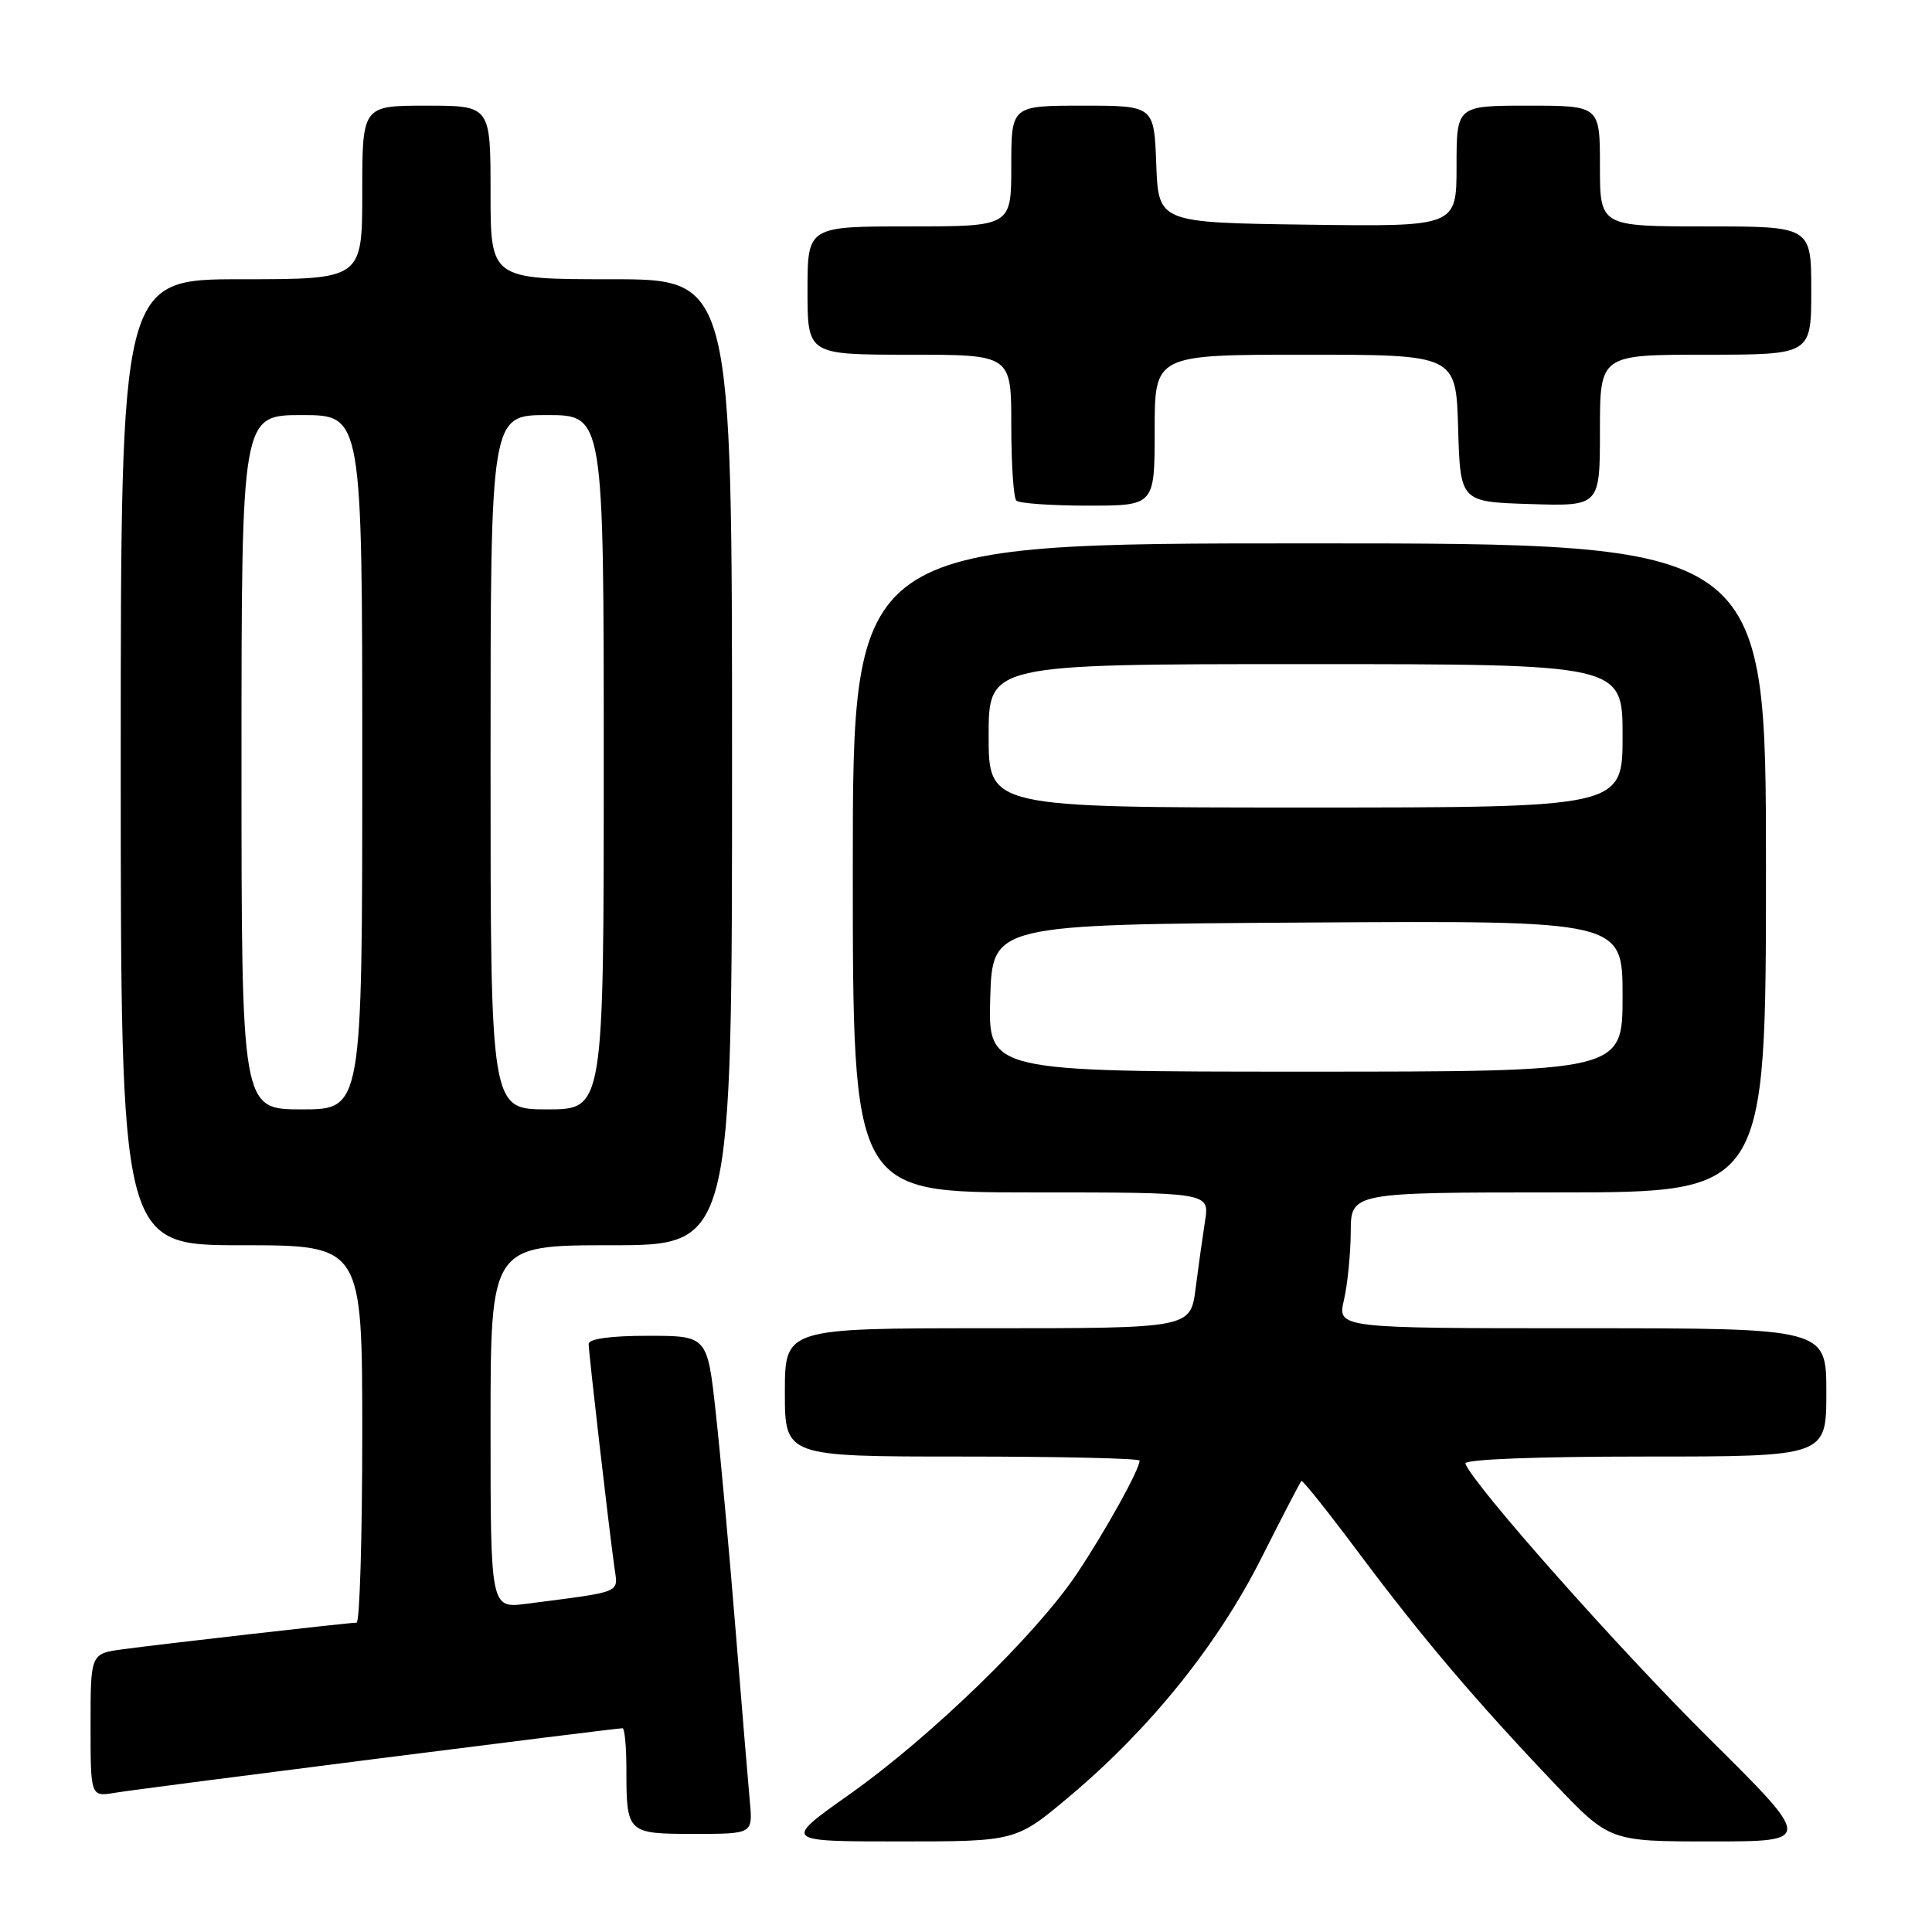 <?xml version="1.0" encoding="UTF-8" standalone="no"?>
<!DOCTYPE svg PUBLIC "-//W3C//DTD SVG 1.1//EN" "http://www.w3.org/Graphics/SVG/1.1/DTD/svg11.dtd" >
<svg xmlns="http://www.w3.org/2000/svg" xmlns:xlink="http://www.w3.org/1999/xlink" version="1.1" viewBox="0 0 256 256">
 <g >
 <path fill="currentColor"
d=" M 141.79 237.97 C 152.43 229.01 161.32 217.97 167.11 206.51 C 169.88 201.01 172.28 196.39 172.44 196.23 C 172.59 196.08 176.00 200.35 180.01 205.72 C 188.37 216.91 195.35 225.15 205.88 236.23 C 213.27 244.00 213.27 244.00 226.75 244.00 C 240.23 244.00 240.23 244.00 226.36 230.25 C 214.33 218.31 195.16 196.68 194.17 193.93 C 193.97 193.37 203.58 193.00 217.92 193.00 C 242.00 193.00 242.00 193.00 242.00 184.50 C 242.00 176.00 242.00 176.00 209.61 176.00 C 177.21 176.00 177.21 176.00 178.08 172.25 C 178.56 170.19 178.96 166.14 178.98 163.25 C 179.00 158.00 179.00 158.00 206.50 158.00 C 234.00 158.00 234.00 158.00 234.00 115.00 C 234.00 72.00 234.00 72.00 173.50 72.00 C 113.00 72.00 113.00 72.00 113.00 115.00 C 113.00 158.00 113.00 158.00 136.63 158.00 C 160.26 158.00 160.26 158.00 159.68 161.75 C 159.36 163.81 158.79 167.86 158.42 170.75 C 157.74 176.00 157.74 176.00 130.87 176.00 C 104.00 176.00 104.00 176.00 104.00 184.50 C 104.00 193.00 104.00 193.00 127.50 193.00 C 140.43 193.00 151.00 193.24 151.00 193.54 C 151.00 194.71 146.51 202.81 142.71 208.50 C 137.31 216.58 123.37 230.11 112.58 237.75 C 103.74 244.00 103.74 244.00 119.19 244.00 C 134.63 244.00 134.63 244.00 141.79 237.97 Z  M 99.36 238.75 C 99.15 236.41 98.29 226.18 97.47 216.00 C 96.65 205.82 95.47 192.89 94.85 187.25 C 93.73 177.00 93.73 177.00 85.86 177.00 C 80.87 177.00 78.00 177.40 78.00 178.09 C 78.00 179.21 80.63 202.06 81.41 207.67 C 81.89 211.17 82.72 210.83 69.75 212.51 C 65.00 213.12 65.00 213.12 65.00 189.06 C 65.00 165.00 65.00 165.00 81.00 165.00 C 97.00 165.00 97.00 165.00 97.00 101.00 C 97.00 37.00 97.00 37.00 81.00 37.00 C 65.00 37.00 65.00 37.00 65.00 25.50 C 65.00 14.00 65.00 14.00 56.50 14.00 C 48.00 14.00 48.00 14.00 48.00 25.50 C 48.00 37.00 48.00 37.00 32.00 37.00 C 16.00 37.00 16.00 37.00 16.00 101.00 C 16.00 165.00 16.00 165.00 32.00 165.00 C 48.00 165.00 48.00 165.00 48.00 190.00 C 48.00 203.75 47.66 215.00 47.25 215.01 C 46.16 215.02 21.24 217.86 16.25 218.54 C 12.00 219.12 12.00 219.12 12.00 228.61 C 12.00 238.09 12.00 238.09 15.25 237.55 C 18.42 237.01 81.48 229.00 82.49 229.00 C 82.77 229.00 83.00 231.44 83.00 234.42 C 83.00 242.92 83.09 243.00 91.98 243.00 C 99.75 243.00 99.75 243.00 99.36 238.75 Z  M 153.00 57.00 C 153.00 47.00 153.00 47.00 172.96 47.00 C 192.93 47.00 192.93 47.00 193.21 56.75 C 193.50 66.50 193.50 66.50 202.75 66.79 C 212.00 67.08 212.00 67.08 212.00 57.04 C 212.00 47.00 212.00 47.00 226.00 47.00 C 240.00 47.00 240.00 47.00 240.00 38.50 C 240.00 30.00 240.00 30.00 226.00 30.00 C 212.00 30.00 212.00 30.00 212.00 22.00 C 212.00 14.00 212.00 14.00 202.50 14.00 C 193.00 14.00 193.00 14.00 193.00 22.02 C 193.00 30.04 193.00 30.04 173.25 29.77 C 153.50 29.50 153.50 29.50 153.21 21.75 C 152.92 14.00 152.92 14.00 143.46 14.00 C 134.00 14.00 134.00 14.00 134.00 22.00 C 134.00 30.00 134.00 30.00 120.50 30.00 C 107.00 30.00 107.00 30.00 107.00 38.50 C 107.00 47.00 107.00 47.00 120.50 47.00 C 134.00 47.00 134.00 47.00 134.00 56.33 C 134.00 61.47 134.30 65.97 134.67 66.33 C 135.03 66.70 139.31 67.00 144.17 67.00 C 153.00 67.00 153.00 67.00 153.00 57.00 Z  M 131.21 132.25 C 131.50 122.50 131.50 122.50 173.25 122.24 C 215.00 121.98 215.00 121.98 215.00 131.99 C 215.00 142.00 215.00 142.00 172.96 142.00 C 130.93 142.00 130.93 142.00 131.21 132.25 Z  M 131.00 97.50 C 131.00 88.00 131.00 88.00 173.00 88.00 C 215.00 88.00 215.00 88.00 215.00 97.50 C 215.00 107.00 215.00 107.00 173.00 107.00 C 131.00 107.00 131.00 107.00 131.00 97.50 Z  M 32.00 101.00 C 32.00 55.00 32.00 55.00 40.00 55.00 C 48.00 55.00 48.00 55.00 48.00 101.00 C 48.00 147.00 48.00 147.00 40.00 147.00 C 32.00 147.00 32.00 147.00 32.00 101.00 Z  M 65.00 101.00 C 65.00 55.00 65.00 55.00 72.50 55.00 C 80.00 55.00 80.00 55.00 80.00 101.00 C 80.00 147.00 80.00 147.00 72.50 147.00 C 65.00 147.00 65.00 147.00 65.00 101.00 Z "/>
</g>
</svg>